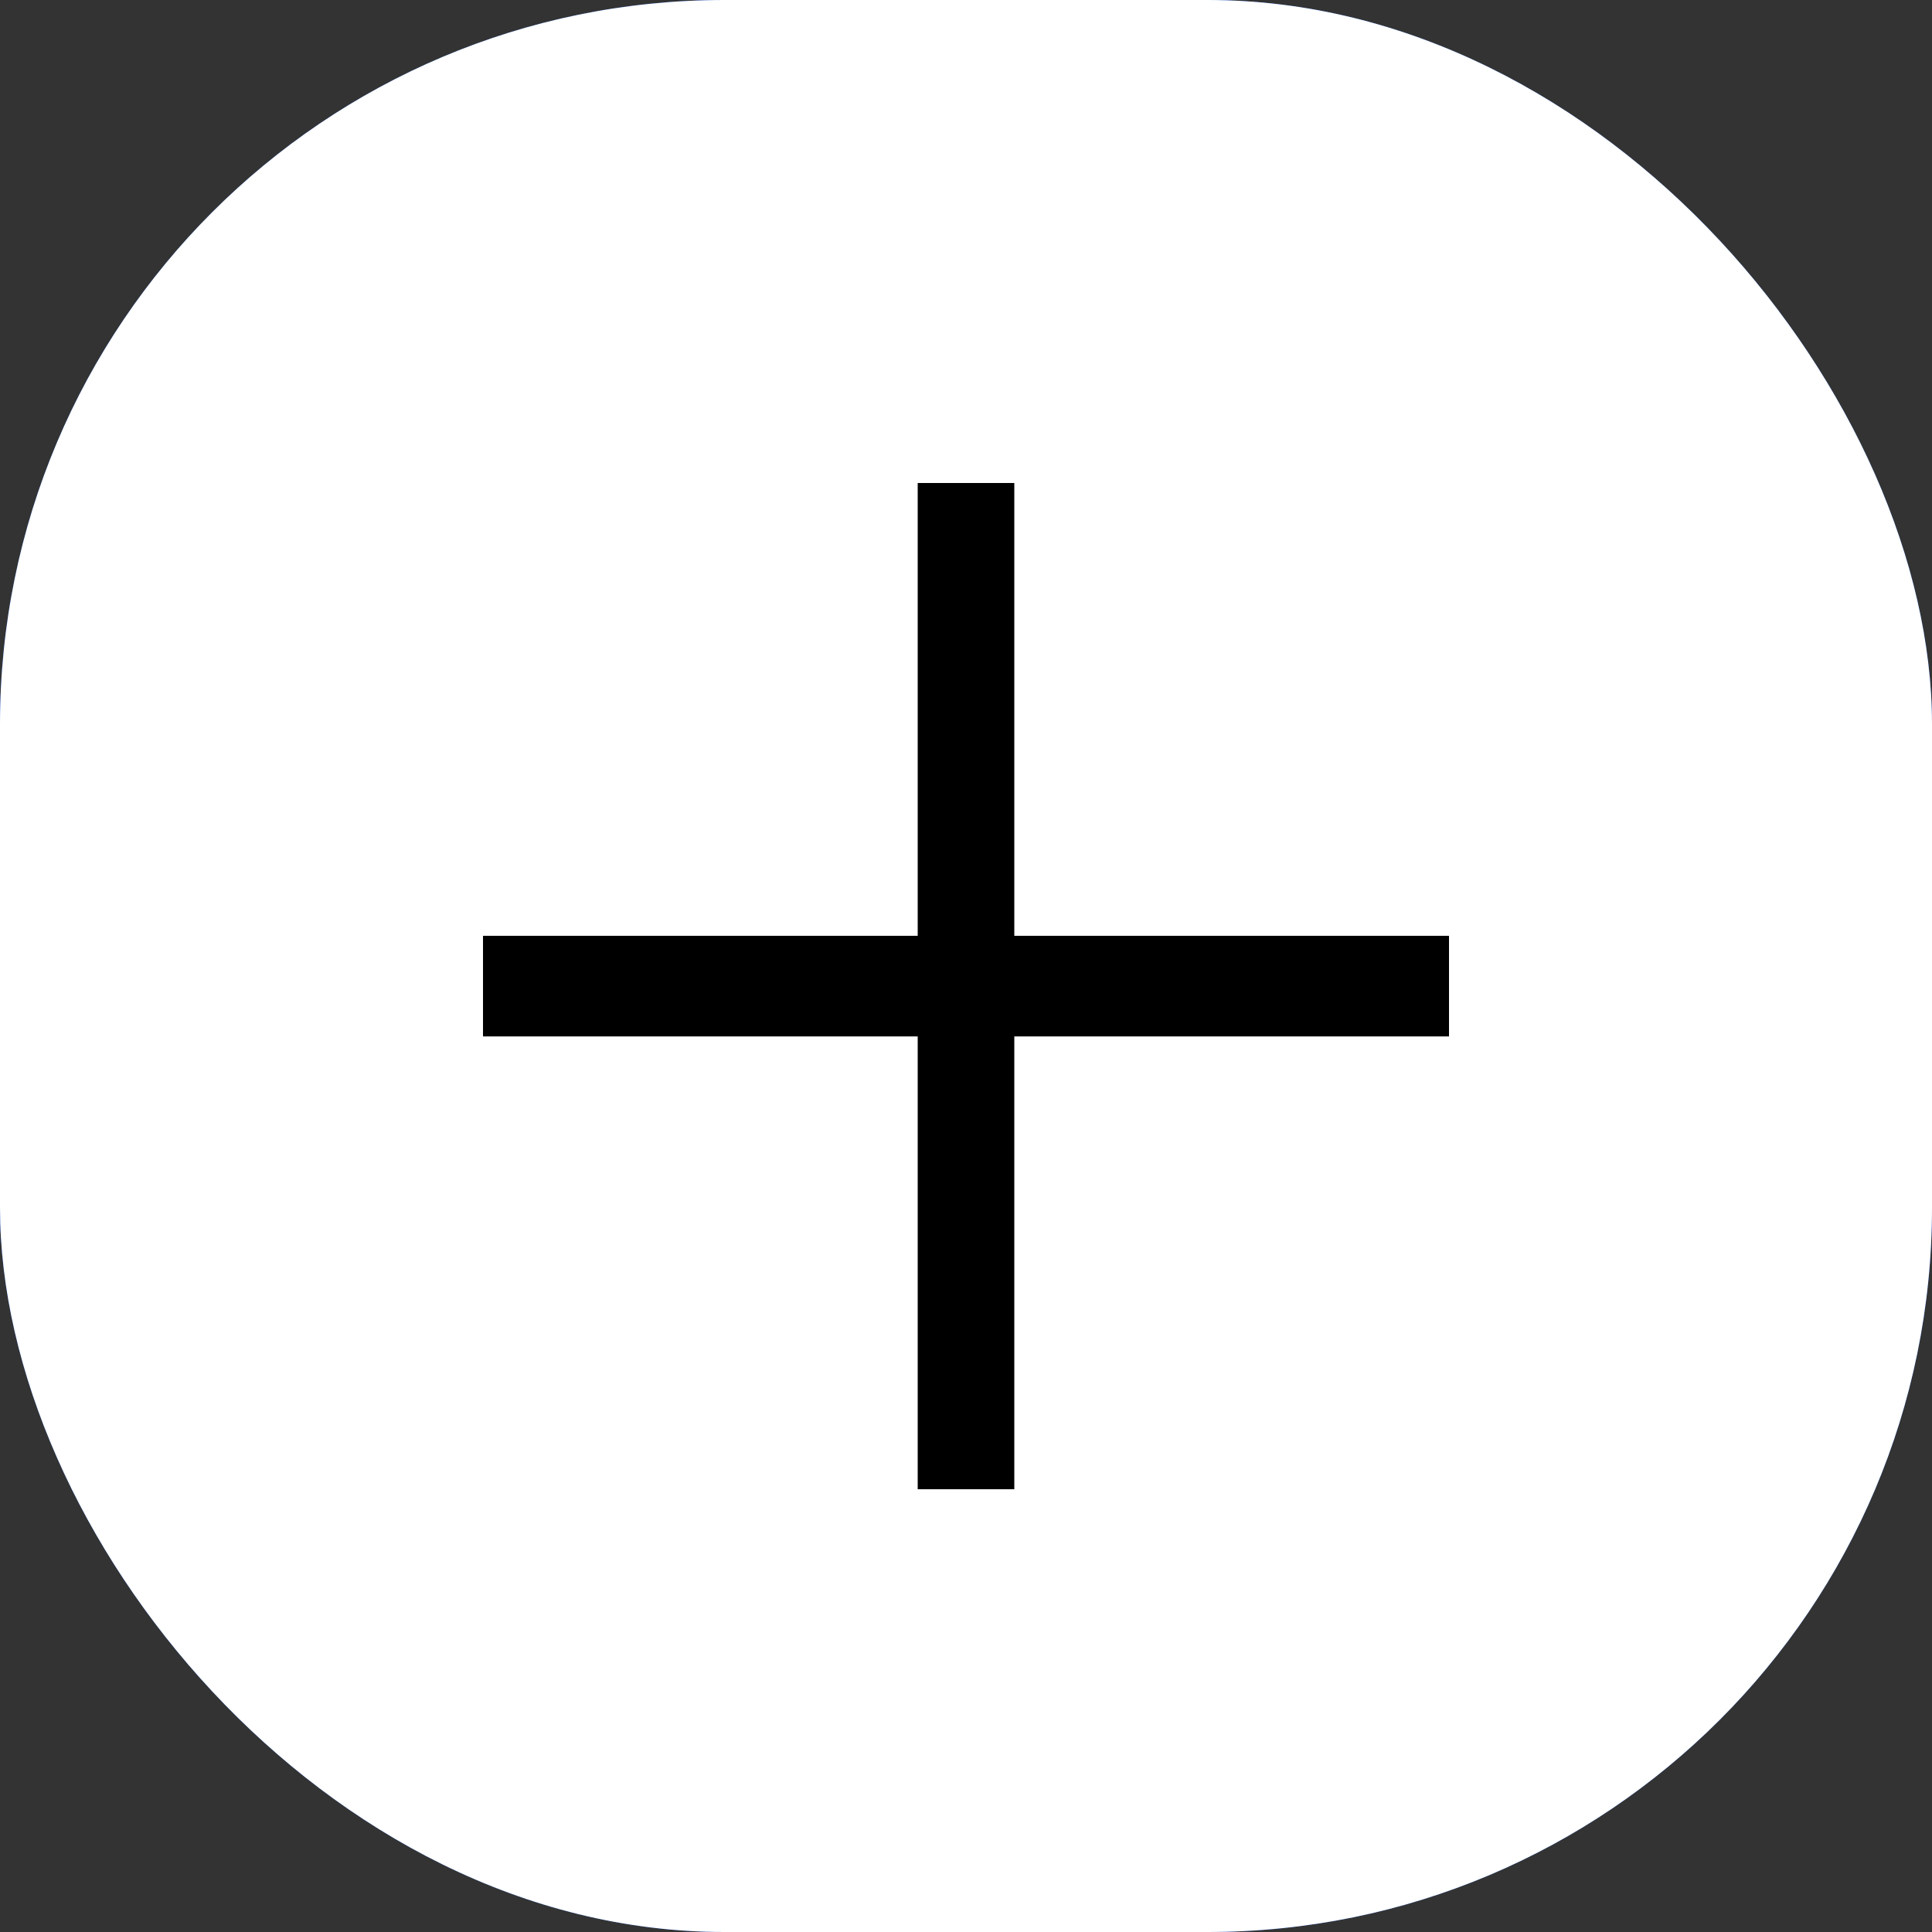<svg width="40" height="40" viewBox="0 0 40 40" fill="none" xmlns="http://www.w3.org/2000/svg">
    <rect x="0" y="0" width="40" height="40" fill="#333333" stroke="none"/>
    <rect x="40" y="40" width="40" height="40" rx="15" transform="rotate(-180 40 40)" fill="#0050EF"/>
    <rect x="40" y="40" width="40" height="40" rx="15" transform="rotate(-180 40 40)" fill="white"/>
    <path fill-rule="evenodd" clip-rule="evenodd" d="M21 19.375H30V21.458H21V30.833H19V21.458H10V19.375H19V10H21V19.375Z" fill="white"/>
    <path fill-rule="evenodd" clip-rule="evenodd" d="M21 19.375H30V21.458H21V30.833H19V21.458H10V19.375H19V10H21V19.375Z" fill="black"/>
</svg>
